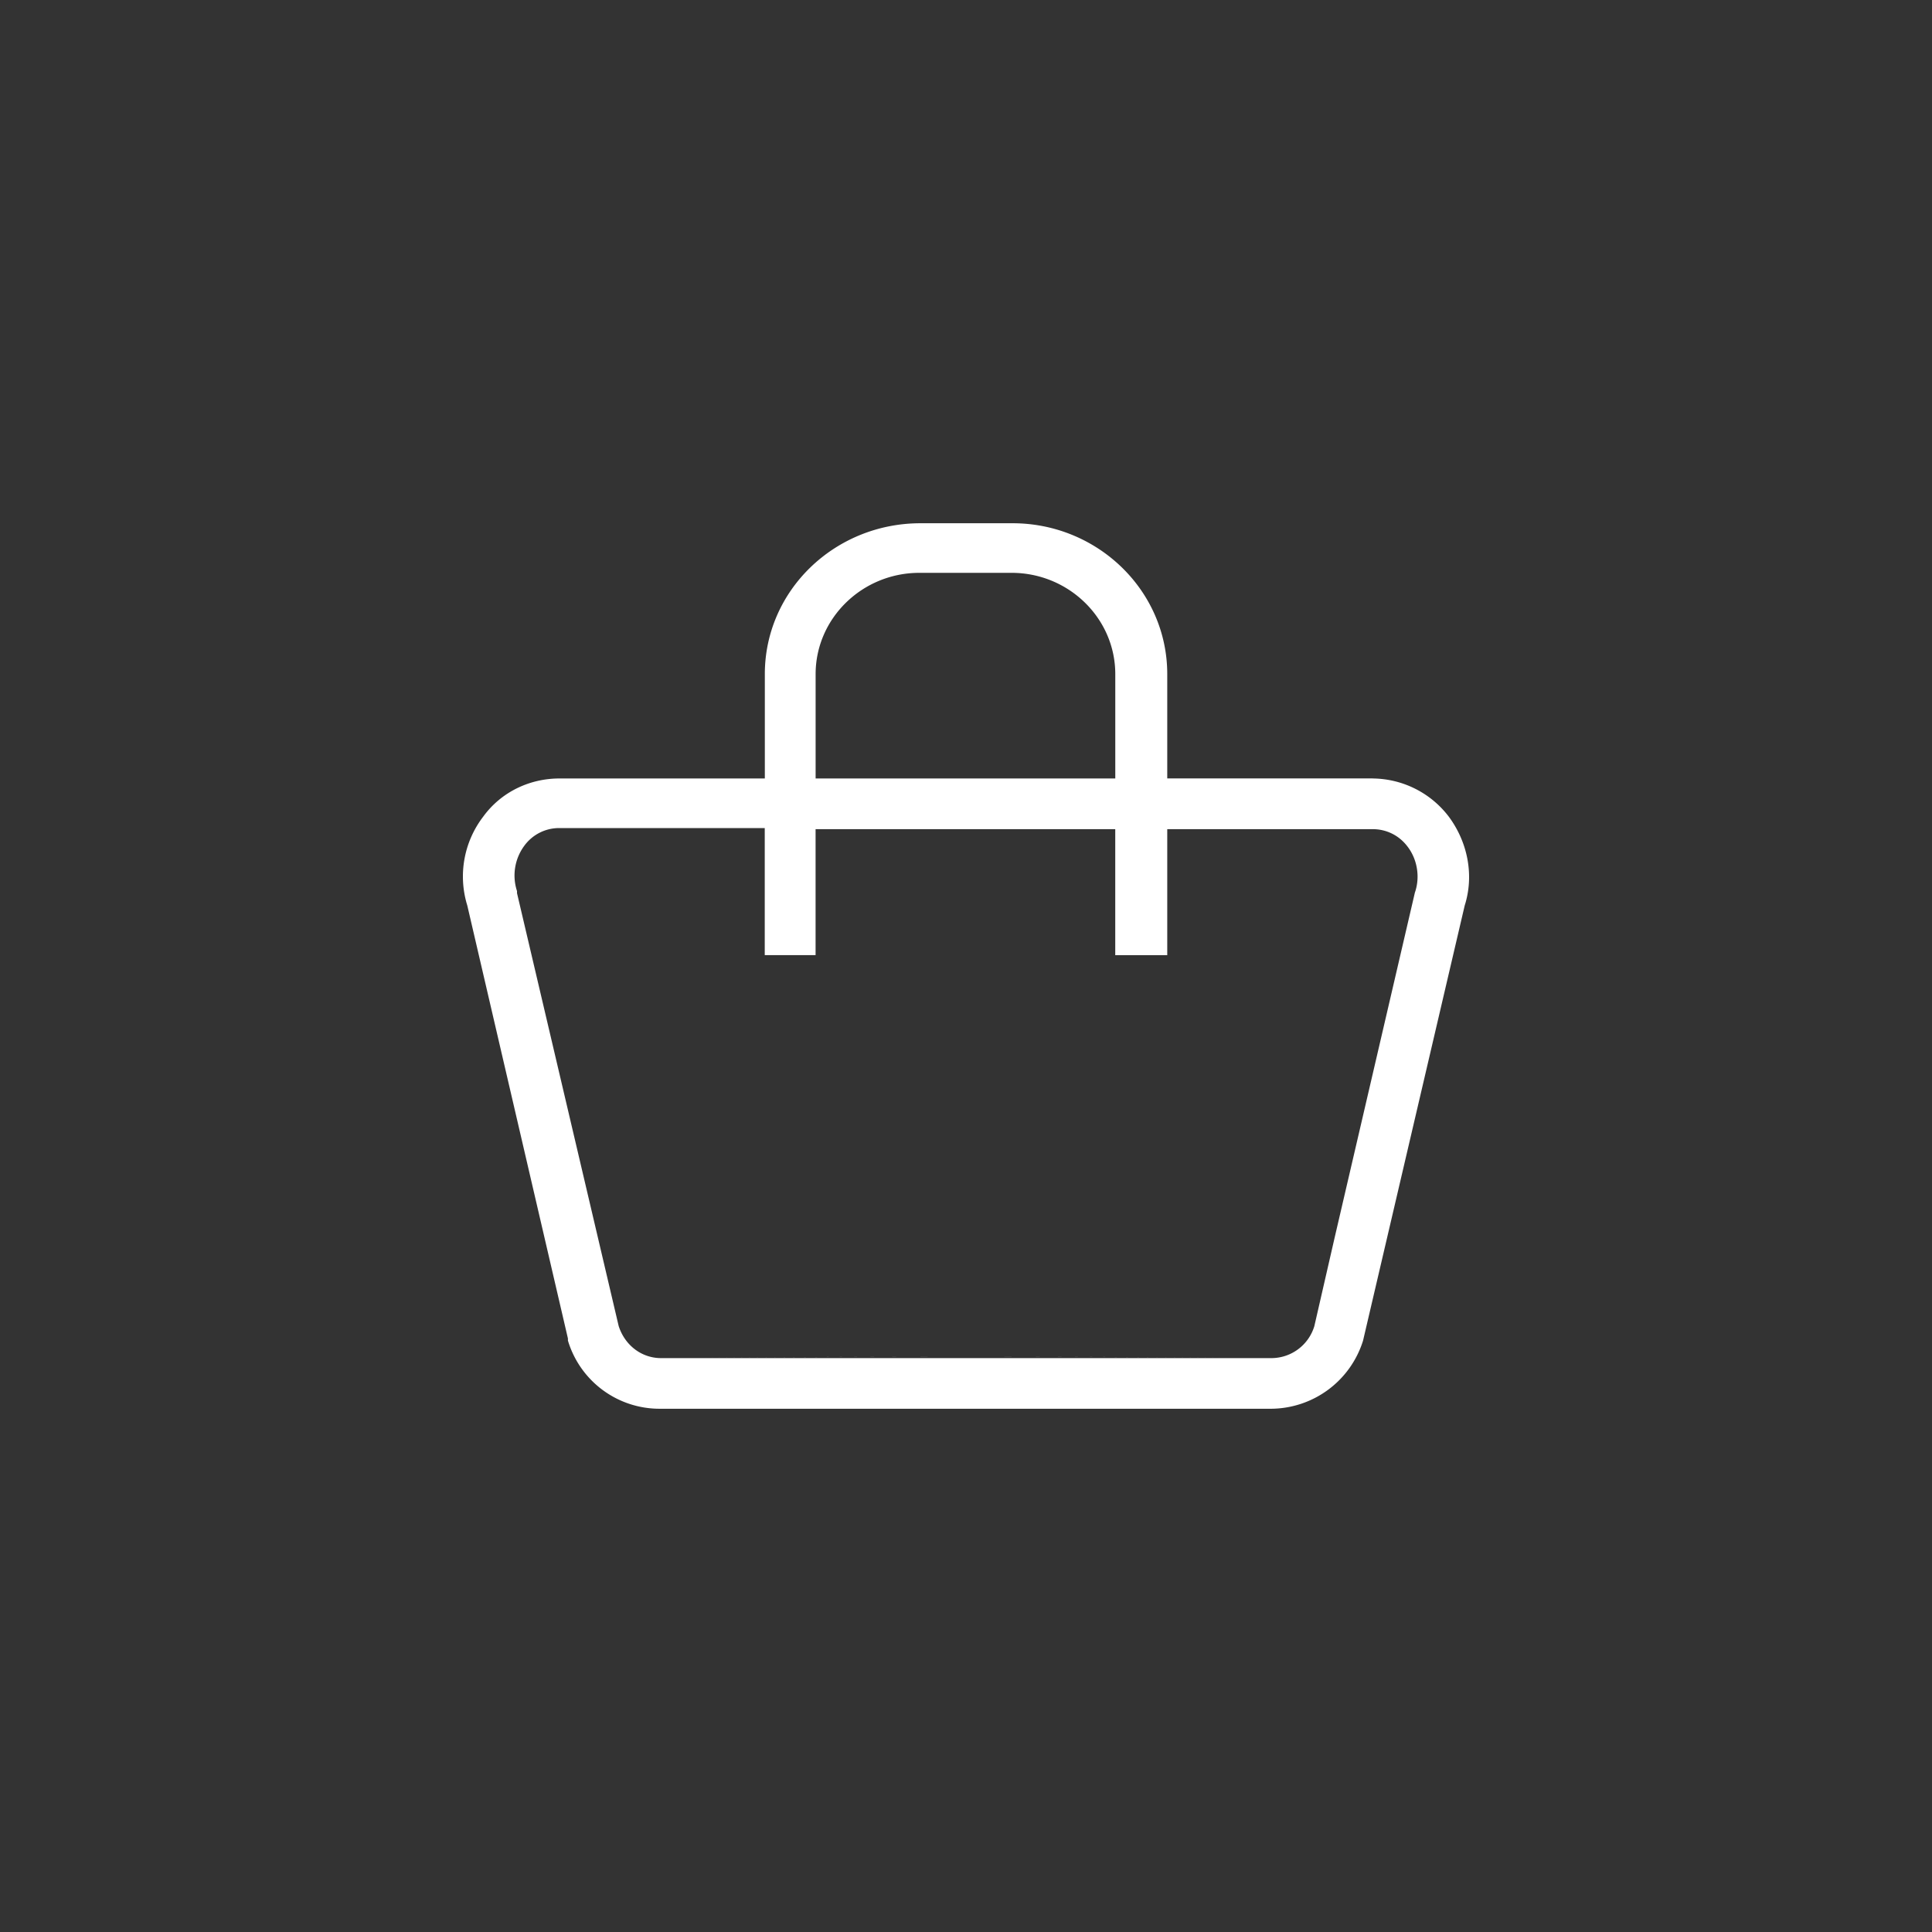 <svg width="48" height="48" fill="none" xmlns="http://www.w3.org/2000/svg"><rect width="100%" height="100%" fill="#333333" stroke="none"/><path d="M34.102 19.34H29v-2.592C29 14.668 27.263 13 25.159 13h-2.29c-2.13 0-3.867 1.669-3.867 3.748v2.593h-5.103c-.737 0-1.447.333-1.895.95a2.444 2.444 0 00-.394 2.207l2.5 10.756v.052A2.376 2.376 0 0016.396 35h15.18a2.408 2.408 0 002.289-1.694l2.525-10.808c.237-.744.08-1.566-.394-2.207a2.4 2.4 0 00-1.895-.95zm-13.838-2.592c0-1.386 1.158-2.516 2.578-2.516h2.29c1.42 0 2.577 1.13 2.577 2.516v2.593h-7.445v-2.593zm11.313 16.994H16.423c-.473 0-.894-.308-1.052-.796 0 0 .242.802 1.052.796a832.06 832.06 0 0115.154 0c.843.007 1.078-.796 1.078-.796a1.117 1.117 0 01-1.078.796zm3.578-11.577l-2 8.6-.5 2.181s-.235.803-1.078.796a837.477 837.477 0 00-15.154 0c-.81.006-1.052-.796-1.052-.796L12.845 22.19v-.051a1.244 1.244 0 01.184-1.13 1.07 1.07 0 01.869-.436H19v3.157h1.263V20.6h7.445v3.131H29V20.6h5.103c.342 0 .658.154.869.436.236.308.315.744.184 1.13z" fill="#fff"/></svg>